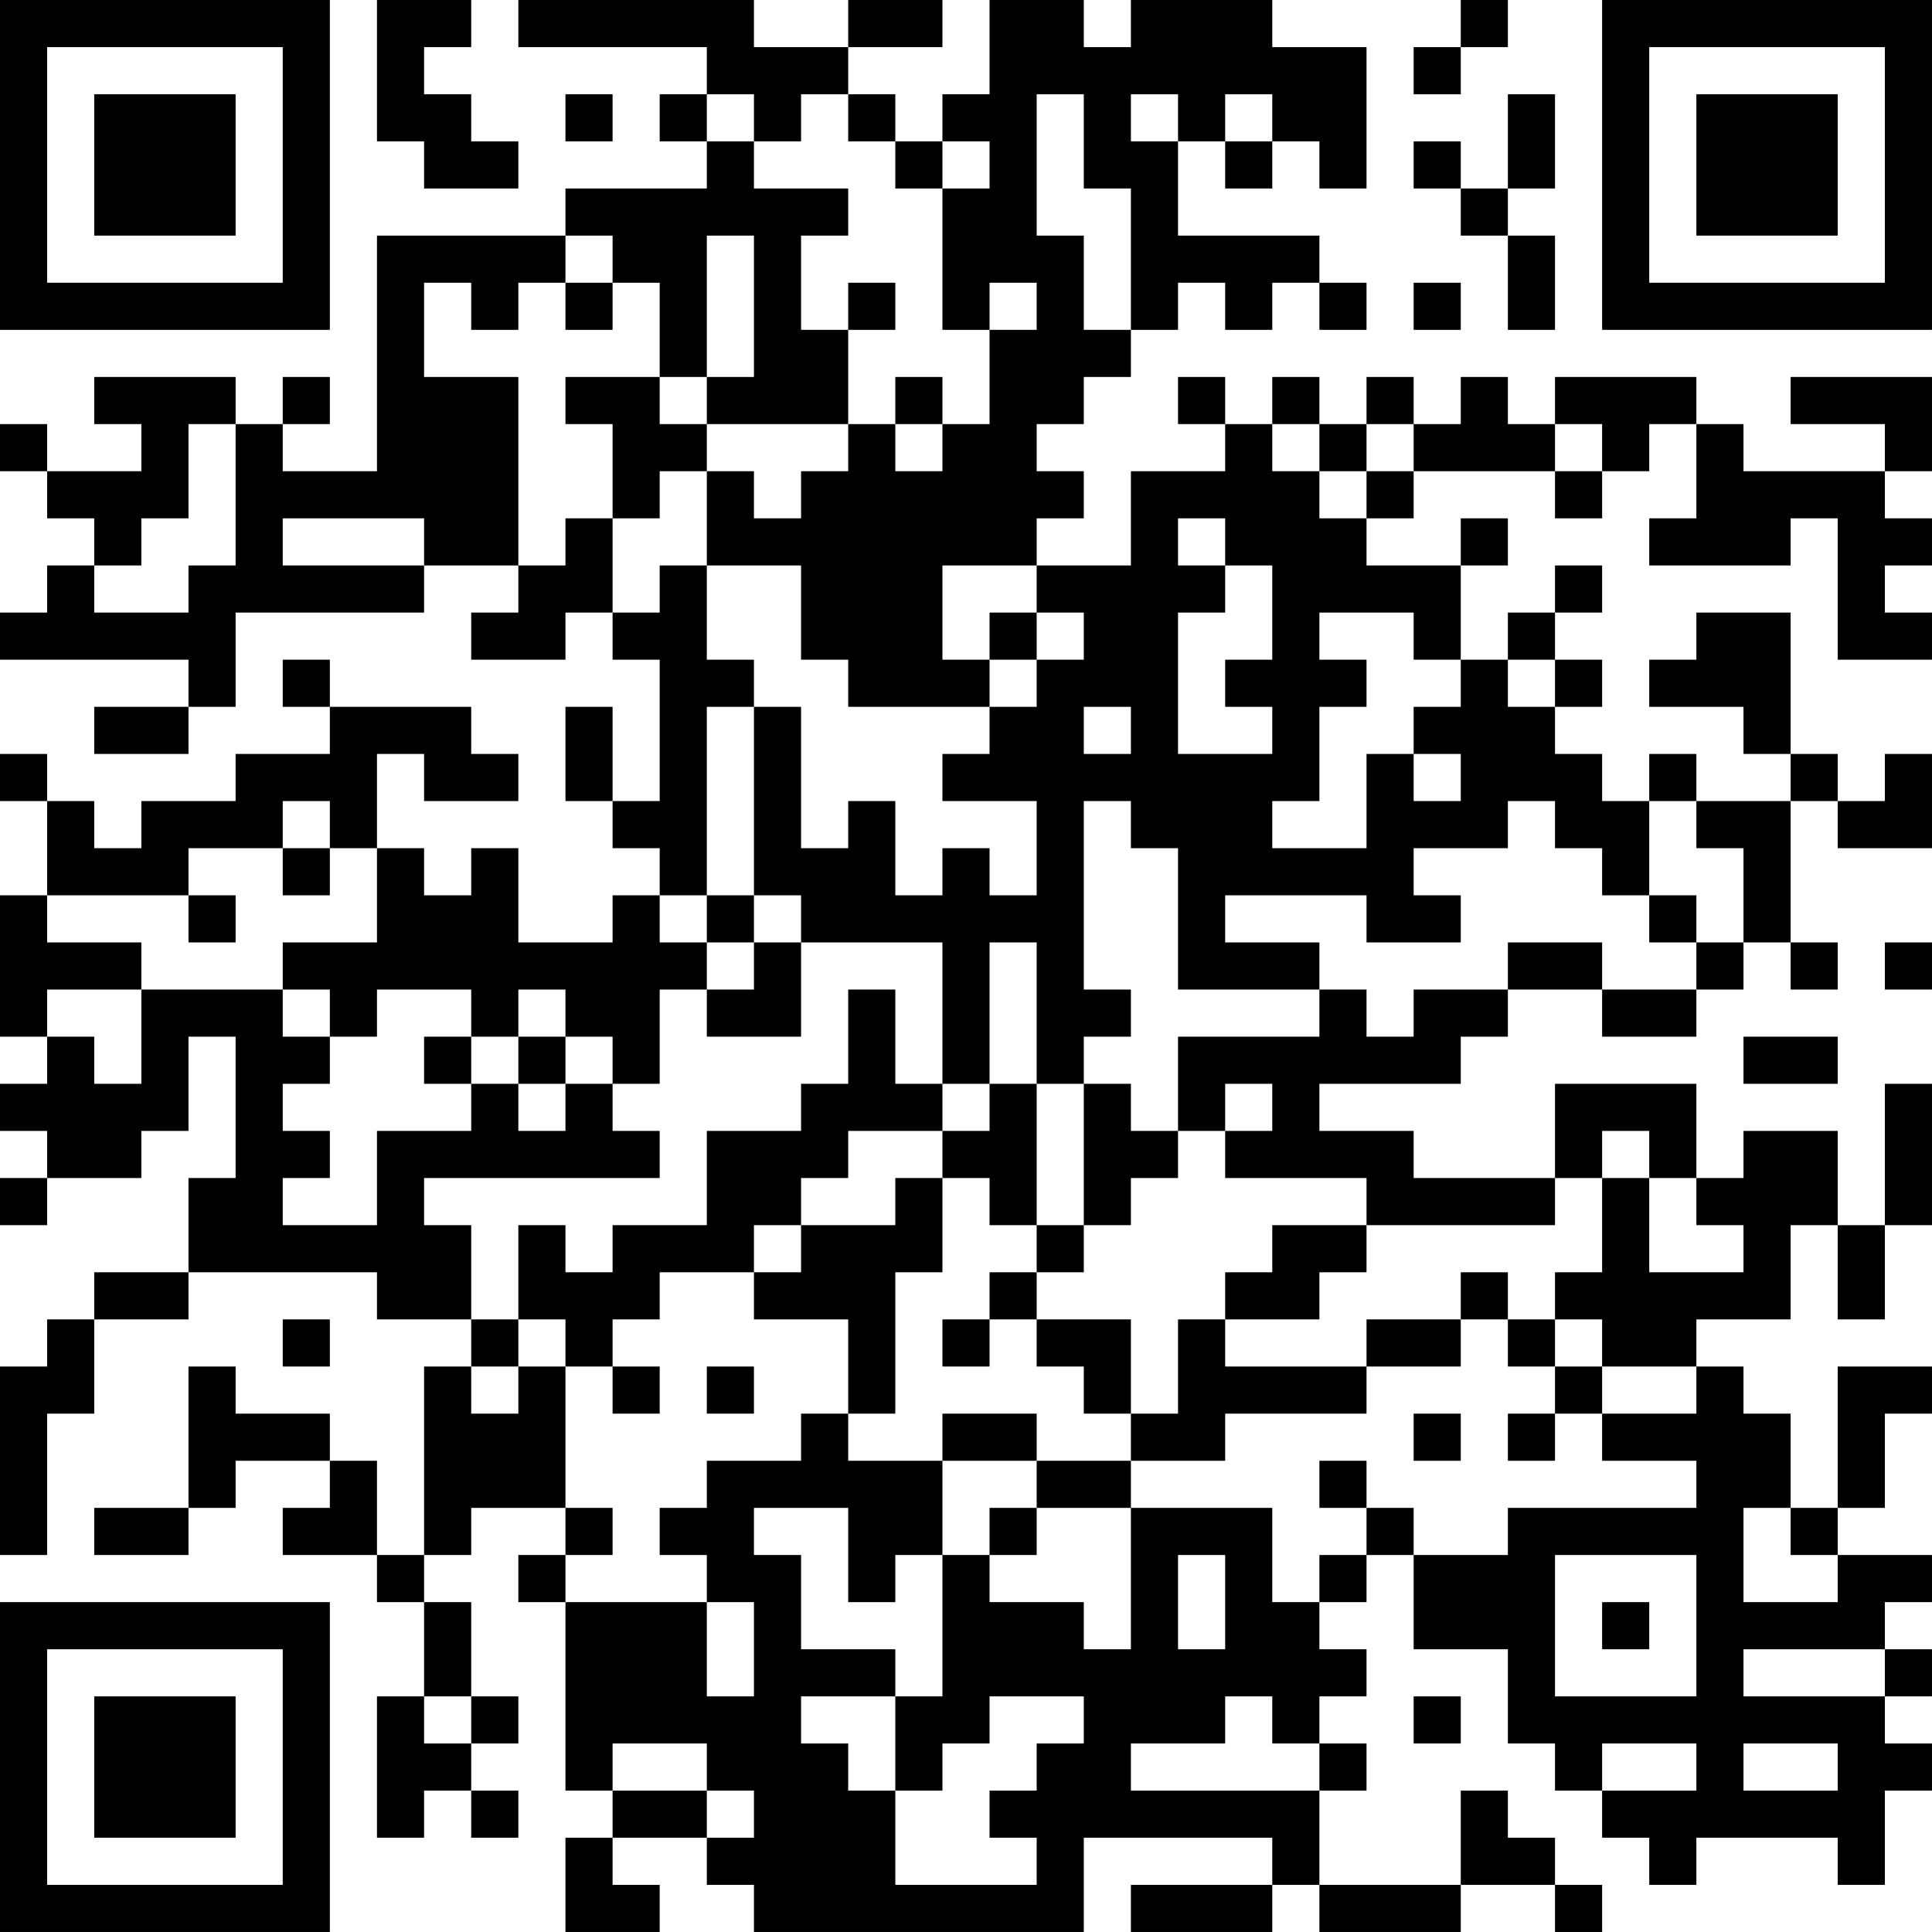 <?xml version="1.0" encoding="UTF-8"?>
<svg xmlns="http://www.w3.org/2000/svg" version="1.1" width="200" height="200" viewBox="0 0 200 200"><rect x="0" y="0" width="200" height="200" fill="#ffffff"/><g transform="scale(4.878)"><g transform="translate(0,0)"><path fill-rule="evenodd" d="M8 0L8 3L9 3L9 4L11 4L11 3L10 3L10 2L9 2L9 1L10 1L10 0ZM11 0L11 1L15 1L15 2L14 2L14 3L15 3L15 4L12 4L12 5L8 5L8 10L6 10L6 9L7 9L7 8L6 8L6 9L5 9L5 8L2 8L2 9L3 9L3 10L1 10L1 9L0 9L0 10L1 10L1 11L2 11L2 12L1 12L1 13L0 13L0 14L4 14L4 15L2 15L2 16L4 16L4 15L5 15L5 13L9 13L9 12L11 12L11 13L10 13L10 14L12 14L12 13L13 13L13 14L14 14L14 17L13 17L13 15L12 15L12 17L13 17L13 18L14 18L14 19L13 19L13 20L11 20L11 18L10 18L10 19L9 19L9 18L8 18L8 16L9 16L9 17L11 17L11 16L10 16L10 15L7 15L7 14L6 14L6 15L7 15L7 16L5 16L5 17L3 17L3 18L2 18L2 17L1 17L1 16L0 16L0 17L1 17L1 19L0 19L0 22L1 22L1 23L0 23L0 24L1 24L1 25L0 25L0 26L1 26L1 25L3 25L3 24L4 24L4 22L5 22L5 25L4 25L4 27L2 27L2 28L1 28L1 29L0 29L0 33L1 33L1 30L2 30L2 28L4 28L4 27L8 27L8 28L10 28L10 29L9 29L9 33L8 33L8 31L7 31L7 30L5 30L5 29L4 29L4 32L2 32L2 33L4 33L4 32L5 32L5 31L7 31L7 32L6 32L6 33L8 33L8 34L9 34L9 36L8 36L8 39L9 39L9 38L10 38L10 39L11 39L11 38L10 38L10 37L11 37L11 36L10 36L10 34L9 34L9 33L10 33L10 32L12 32L12 33L11 33L11 34L12 34L12 38L13 38L13 39L12 39L12 41L14 41L14 40L13 40L13 39L15 39L15 40L16 40L16 41L23 41L23 39L27 39L27 40L24 40L24 41L27 41L27 40L28 40L28 41L31 41L31 40L33 40L33 41L34 41L34 40L33 40L33 39L32 39L32 38L31 38L31 40L28 40L28 38L29 38L29 37L28 37L28 36L29 36L29 35L28 35L28 34L29 34L29 33L30 33L30 35L32 35L32 37L33 37L33 38L34 38L34 39L35 39L35 40L36 40L36 39L39 39L39 40L40 40L40 38L41 38L41 37L40 37L40 36L41 36L41 35L40 35L40 34L41 34L41 33L39 33L39 32L40 32L40 30L41 30L41 29L39 29L39 32L38 32L38 30L37 30L37 29L36 29L36 28L38 28L38 26L39 26L39 28L40 28L40 26L41 26L41 23L40 23L40 26L39 26L39 24L37 24L37 25L36 25L36 23L33 23L33 25L30 25L30 24L28 24L28 23L31 23L31 22L32 22L32 21L34 21L34 22L36 22L36 21L37 21L37 20L38 20L38 21L39 21L39 20L38 20L38 17L39 17L39 18L41 18L41 16L40 16L40 17L39 17L39 16L38 16L38 13L36 13L36 14L35 14L35 15L37 15L37 16L38 16L38 17L36 17L36 16L35 16L35 17L34 17L34 16L33 16L33 15L34 15L34 14L33 14L33 13L34 13L34 12L33 12L33 13L32 13L32 14L31 14L31 12L32 12L32 11L31 11L31 12L29 12L29 11L30 11L30 10L33 10L33 11L34 11L34 10L35 10L35 9L36 9L36 11L35 11L35 12L38 12L38 11L39 11L39 14L41 14L41 13L40 13L40 12L41 12L41 11L40 11L40 10L41 10L41 8L38 8L38 9L40 9L40 10L37 10L37 9L36 9L36 8L33 8L33 9L32 9L32 8L31 8L31 9L30 9L30 8L29 8L29 9L28 9L28 8L27 8L27 9L26 9L26 8L25 8L25 9L26 9L26 10L24 10L24 12L22 12L22 11L23 11L23 10L22 10L22 9L23 9L23 8L24 8L24 7L25 7L25 6L26 6L26 7L27 7L27 6L28 6L28 7L29 7L29 6L28 6L28 5L25 5L25 3L26 3L26 4L27 4L27 3L28 3L28 4L29 4L29 1L27 1L27 0L24 0L24 1L23 1L23 0L21 0L21 2L20 2L20 3L19 3L19 2L18 2L18 1L20 1L20 0L18 0L18 1L16 1L16 0ZM31 0L31 1L30 1L30 2L31 2L31 1L32 1L32 0ZM12 2L12 3L13 3L13 2ZM15 2L15 3L16 3L16 4L18 4L18 5L17 5L17 7L18 7L18 9L15 9L15 8L16 8L16 5L15 5L15 8L14 8L14 6L13 6L13 5L12 5L12 6L11 6L11 7L10 7L10 6L9 6L9 8L11 8L11 12L12 12L12 11L13 11L13 13L14 13L14 12L15 12L15 14L16 14L16 15L15 15L15 19L14 19L14 20L15 20L15 21L14 21L14 23L13 23L13 22L12 22L12 21L11 21L11 22L10 22L10 21L8 21L8 22L7 22L7 21L6 21L6 20L8 20L8 18L7 18L7 17L6 17L6 18L4 18L4 19L1 19L1 20L3 20L3 21L1 21L1 22L2 22L2 23L3 23L3 21L6 21L6 22L7 22L7 23L6 23L6 24L7 24L7 25L6 25L6 26L8 26L8 24L10 24L10 23L11 23L11 24L12 24L12 23L13 23L13 24L14 24L14 25L9 25L9 26L10 26L10 28L11 28L11 29L10 29L10 30L11 30L11 29L12 29L12 32L13 32L13 33L12 33L12 34L15 34L15 36L16 36L16 34L15 34L15 33L14 33L14 32L15 32L15 31L17 31L17 30L18 30L18 31L20 31L20 33L19 33L19 34L18 34L18 32L16 32L16 33L17 33L17 35L19 35L19 36L17 36L17 37L18 37L18 38L19 38L19 40L22 40L22 39L21 39L21 38L22 38L22 37L23 37L23 36L21 36L21 37L20 37L20 38L19 38L19 36L20 36L20 33L21 33L21 34L23 34L23 35L24 35L24 32L27 32L27 34L28 34L28 33L29 33L29 32L30 32L30 33L32 33L32 32L36 32L36 31L34 31L34 30L36 30L36 29L34 29L34 28L33 28L33 27L34 27L34 25L35 25L35 27L37 27L37 26L36 26L36 25L35 25L35 24L34 24L34 25L33 25L33 26L29 26L29 25L26 25L26 24L27 24L27 23L26 23L26 24L25 24L25 22L28 22L28 21L29 21L29 22L30 22L30 21L32 21L32 20L34 20L34 21L36 21L36 20L37 20L37 18L36 18L36 17L35 17L35 19L34 19L34 18L33 18L33 17L32 17L32 18L30 18L30 19L31 19L31 20L29 20L29 19L26 19L26 20L28 20L28 21L25 21L25 18L24 18L24 17L23 17L23 21L24 21L24 22L23 22L23 23L22 23L22 20L21 20L21 23L20 23L20 20L17 20L17 19L16 19L16 15L17 15L17 18L18 18L18 17L19 17L19 19L20 19L20 18L21 18L21 19L22 19L22 17L20 17L20 16L21 16L21 15L22 15L22 14L23 14L23 13L22 13L22 12L20 12L20 14L21 14L21 15L18 15L18 14L17 14L17 12L15 12L15 10L16 10L16 11L17 11L17 10L18 10L18 9L19 9L19 10L20 10L20 9L21 9L21 7L22 7L22 6L21 6L21 7L20 7L20 4L21 4L21 3L20 3L20 4L19 4L19 3L18 3L18 2L17 2L17 3L16 3L16 2ZM22 2L22 5L23 5L23 7L24 7L24 4L23 4L23 2ZM24 2L24 3L25 3L25 2ZM26 2L26 3L27 3L27 2ZM32 2L32 4L31 4L31 3L30 3L30 4L31 4L31 5L32 5L32 7L33 7L33 5L32 5L32 4L33 4L33 2ZM12 6L12 7L13 7L13 6ZM18 6L18 7L19 7L19 6ZM30 6L30 7L31 7L31 6ZM12 8L12 9L13 9L13 11L14 11L14 10L15 10L15 9L14 9L14 8ZM19 8L19 9L20 9L20 8ZM4 9L4 11L3 11L3 12L2 12L2 13L4 13L4 12L5 12L5 9ZM27 9L27 10L28 10L28 11L29 11L29 10L30 10L30 9L29 9L29 10L28 10L28 9ZM33 9L33 10L34 10L34 9ZM6 11L6 12L9 12L9 11ZM25 11L25 12L26 12L26 13L25 13L25 16L27 16L27 15L26 15L26 14L27 14L27 12L26 12L26 11ZM21 13L21 14L22 14L22 13ZM28 13L28 14L29 14L29 15L28 15L28 17L27 17L27 18L29 18L29 16L30 16L30 17L31 17L31 16L30 16L30 15L31 15L31 14L30 14L30 13ZM32 14L32 15L33 15L33 14ZM23 15L23 16L24 16L24 15ZM6 18L6 19L7 19L7 18ZM4 19L4 20L5 20L5 19ZM15 19L15 20L16 20L16 21L15 21L15 22L17 22L17 20L16 20L16 19ZM35 19L35 20L36 20L36 19ZM40 20L40 21L41 21L41 20ZM18 21L18 23L17 23L17 24L15 24L15 26L13 26L13 27L12 27L12 26L11 26L11 28L12 28L12 29L13 29L13 30L14 30L14 29L13 29L13 28L14 28L14 27L16 27L16 28L18 28L18 30L19 30L19 27L20 27L20 25L21 25L21 26L22 26L22 27L21 27L21 28L20 28L20 29L21 29L21 28L22 28L22 29L23 29L23 30L24 30L24 31L22 31L22 30L20 30L20 31L22 31L22 32L21 32L21 33L22 33L22 32L24 32L24 31L26 31L26 30L29 30L29 29L31 29L31 28L32 28L32 29L33 29L33 30L32 30L32 31L33 31L33 30L34 30L34 29L33 29L33 28L32 28L32 27L31 27L31 28L29 28L29 29L26 29L26 28L28 28L28 27L29 27L29 26L27 26L27 27L26 27L26 28L25 28L25 30L24 30L24 28L22 28L22 27L23 27L23 26L24 26L24 25L25 25L25 24L24 24L24 23L23 23L23 26L22 26L22 23L21 23L21 24L20 24L20 23L19 23L19 21ZM9 22L9 23L10 23L10 22ZM11 22L11 23L12 23L12 22ZM37 22L37 23L39 23L39 22ZM18 24L18 25L17 25L17 26L16 26L16 27L17 27L17 26L19 26L19 25L20 25L20 24ZM6 28L6 29L7 29L7 28ZM15 29L15 30L16 30L16 29ZM30 30L30 31L31 31L31 30ZM28 31L28 32L29 32L29 31ZM37 32L37 34L39 34L39 33L38 33L38 32ZM25 33L25 35L26 35L26 33ZM33 33L33 36L36 36L36 33ZM34 34L34 35L35 35L35 34ZM37 35L37 36L40 36L40 35ZM9 36L9 37L10 37L10 36ZM26 36L26 37L24 37L24 38L28 38L28 37L27 37L27 36ZM30 36L30 37L31 37L31 36ZM13 37L13 38L15 38L15 39L16 39L16 38L15 38L15 37ZM34 37L34 38L36 38L36 37ZM37 37L37 38L39 38L39 37ZM0 0L0 7L7 7L7 0ZM1 1L1 6L6 6L6 1ZM2 2L2 5L5 5L5 2ZM34 0L34 7L41 7L41 0ZM35 1L35 6L40 6L40 1ZM36 2L36 5L39 5L39 2ZM0 34L0 41L7 41L7 34ZM1 35L1 40L6 40L6 35ZM2 36L2 39L5 39L5 36Z" fill="#000000"/></g></g></svg>
